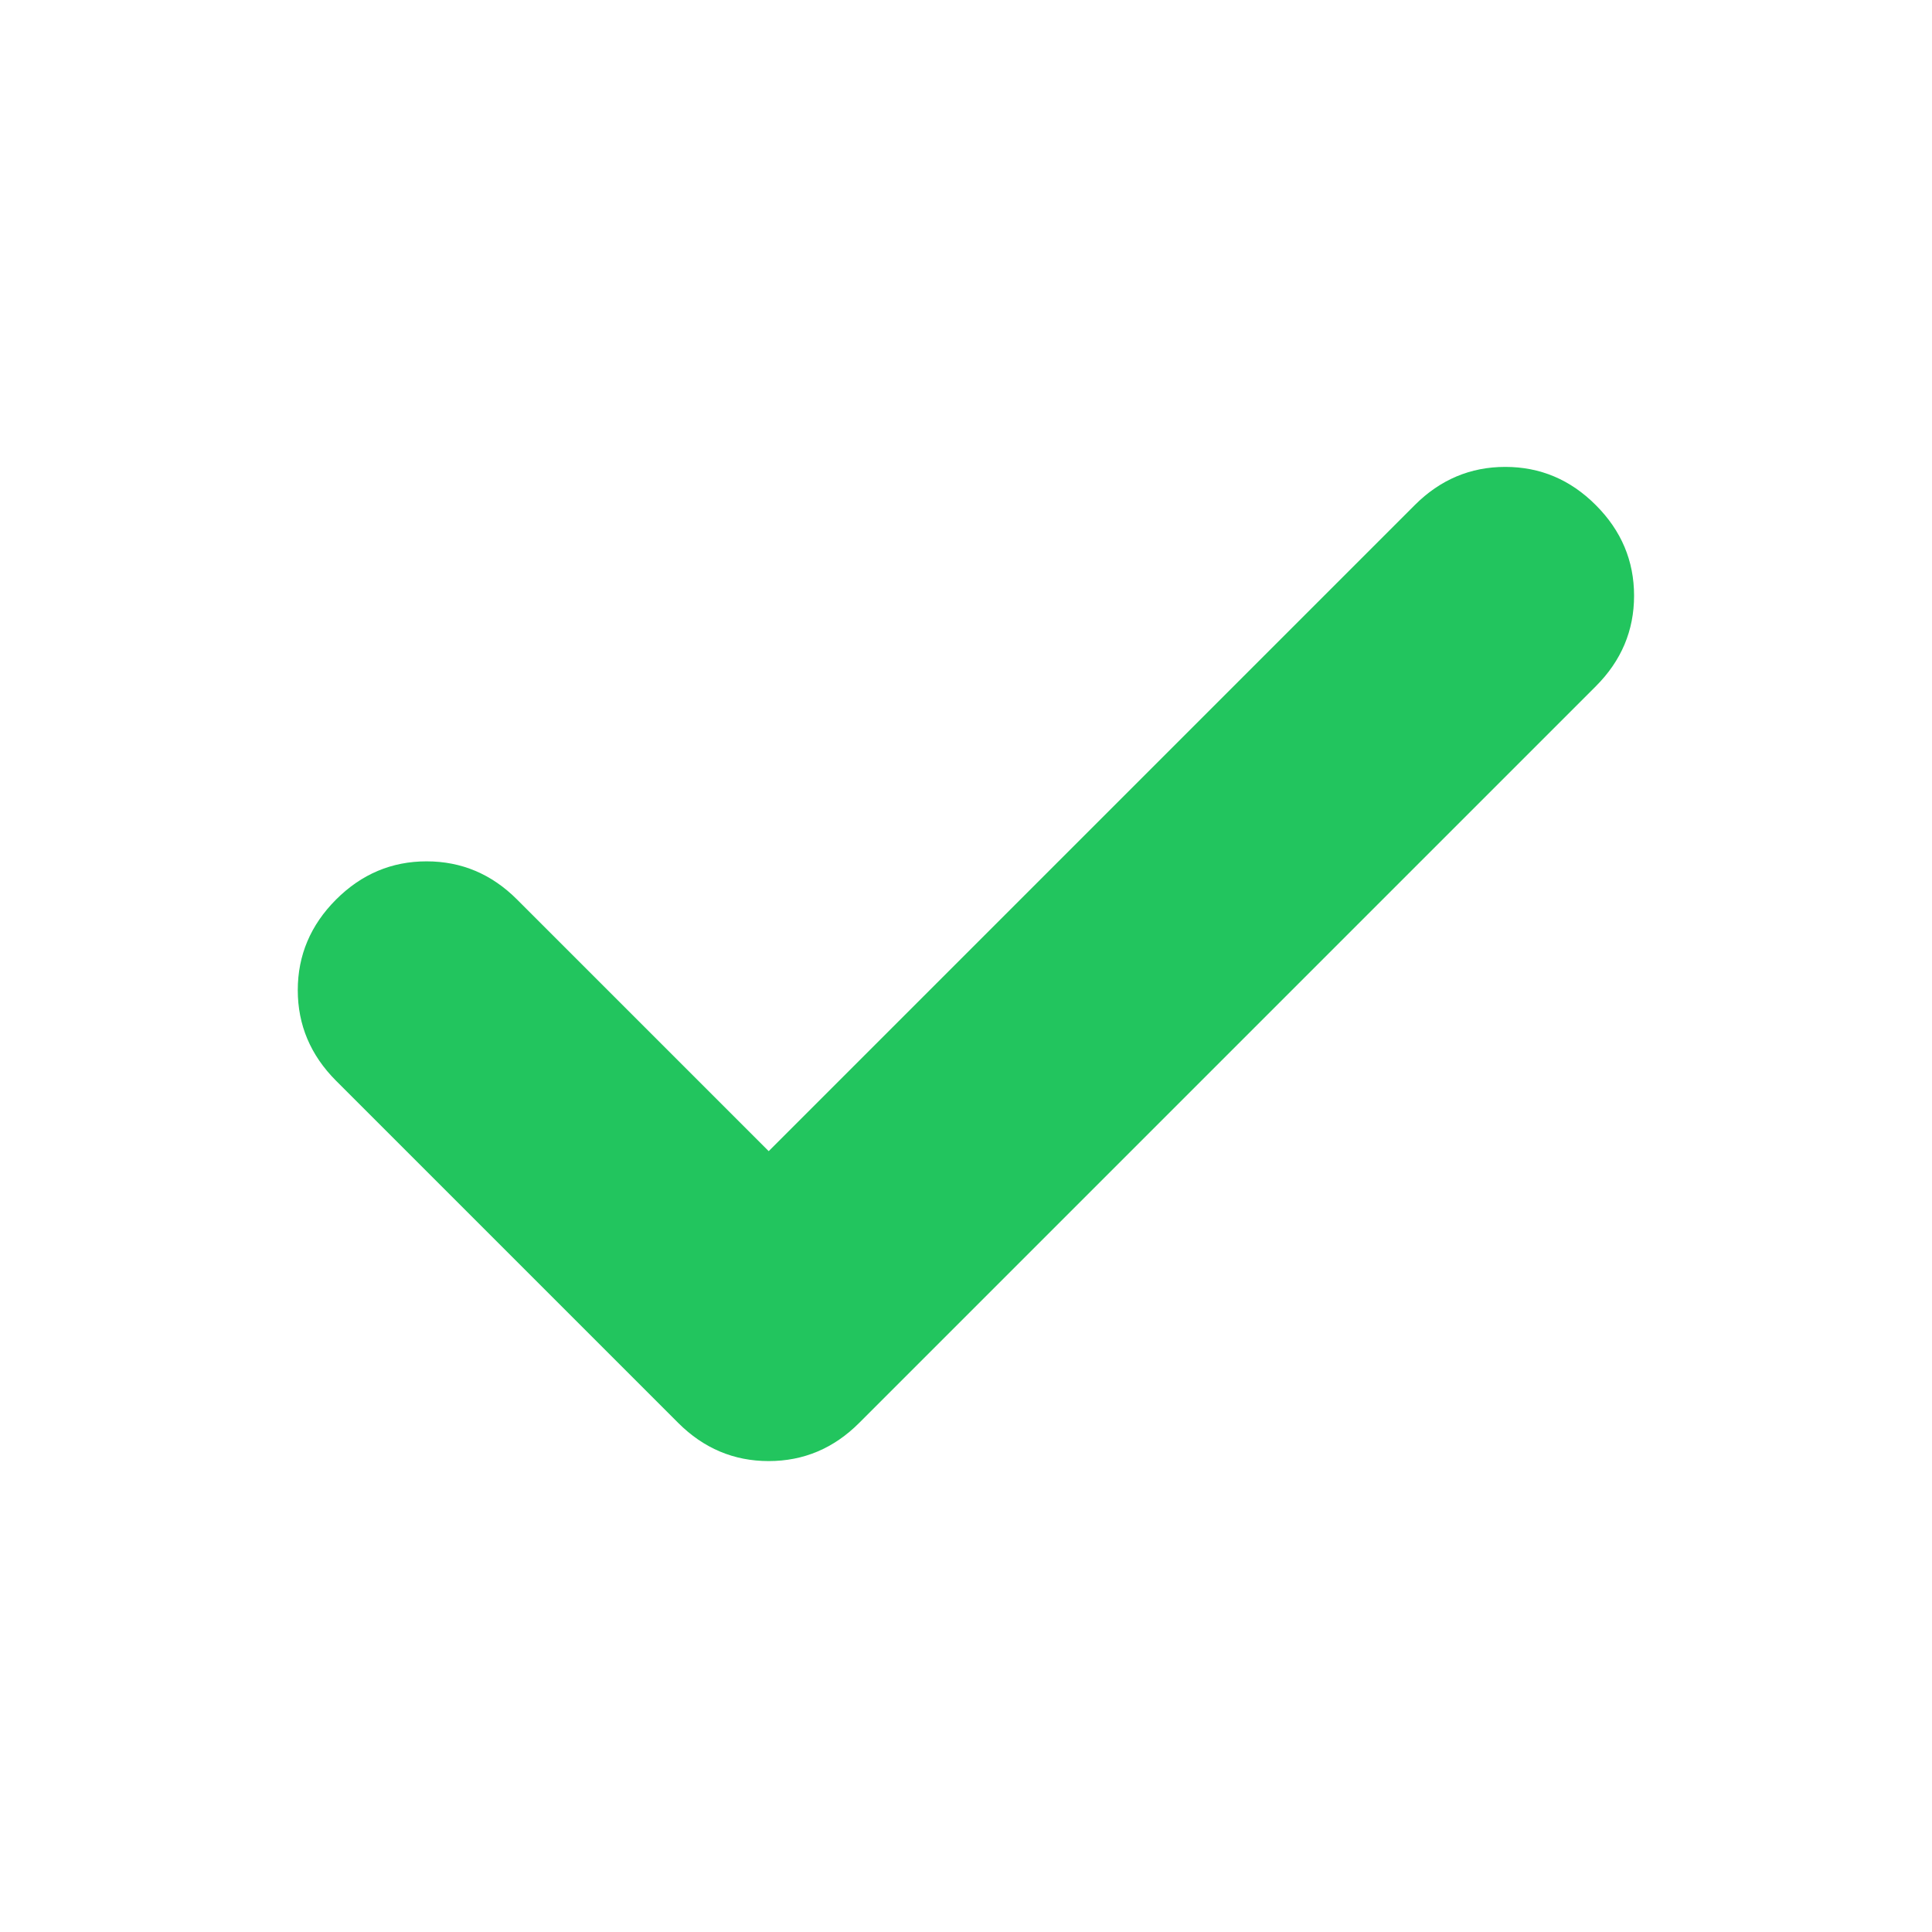 <svg width="24" height="24" viewBox="0 0 24 24" fill="none" xmlns="http://www.w3.org/2000/svg">
<mask id="mask0_1922_6836" style="mask-type:alpha" maskUnits="userSpaceOnUse" x="0" y="0" width="24" height="24">
<rect width="24" height="24" fill="#D9D9D9"/>
</mask>
<g mask="url(#mask0_1922_6836)">
<path d="M9.549 14.3L17.574 6.275C17.891 5.958 18.266 5.8 18.699 5.8C19.133 5.8 19.508 5.958 19.824 6.275C20.141 6.592 20.299 6.967 20.299 7.4C20.299 7.833 20.141 8.208 19.824 8.525L10.674 17.675C10.358 17.992 9.983 18.15 9.549 18.15C9.116 18.15 8.741 17.992 8.424 17.675L4.174 13.425C3.858 13.108 3.699 12.733 3.699 12.3C3.699 11.867 3.858 11.492 4.174 11.175C4.491 10.858 4.866 10.7 5.299 10.7C5.733 10.7 6.108 10.858 6.424 11.175L9.549 14.3Z" fill="#22C55E"/>
</g>
</svg>
